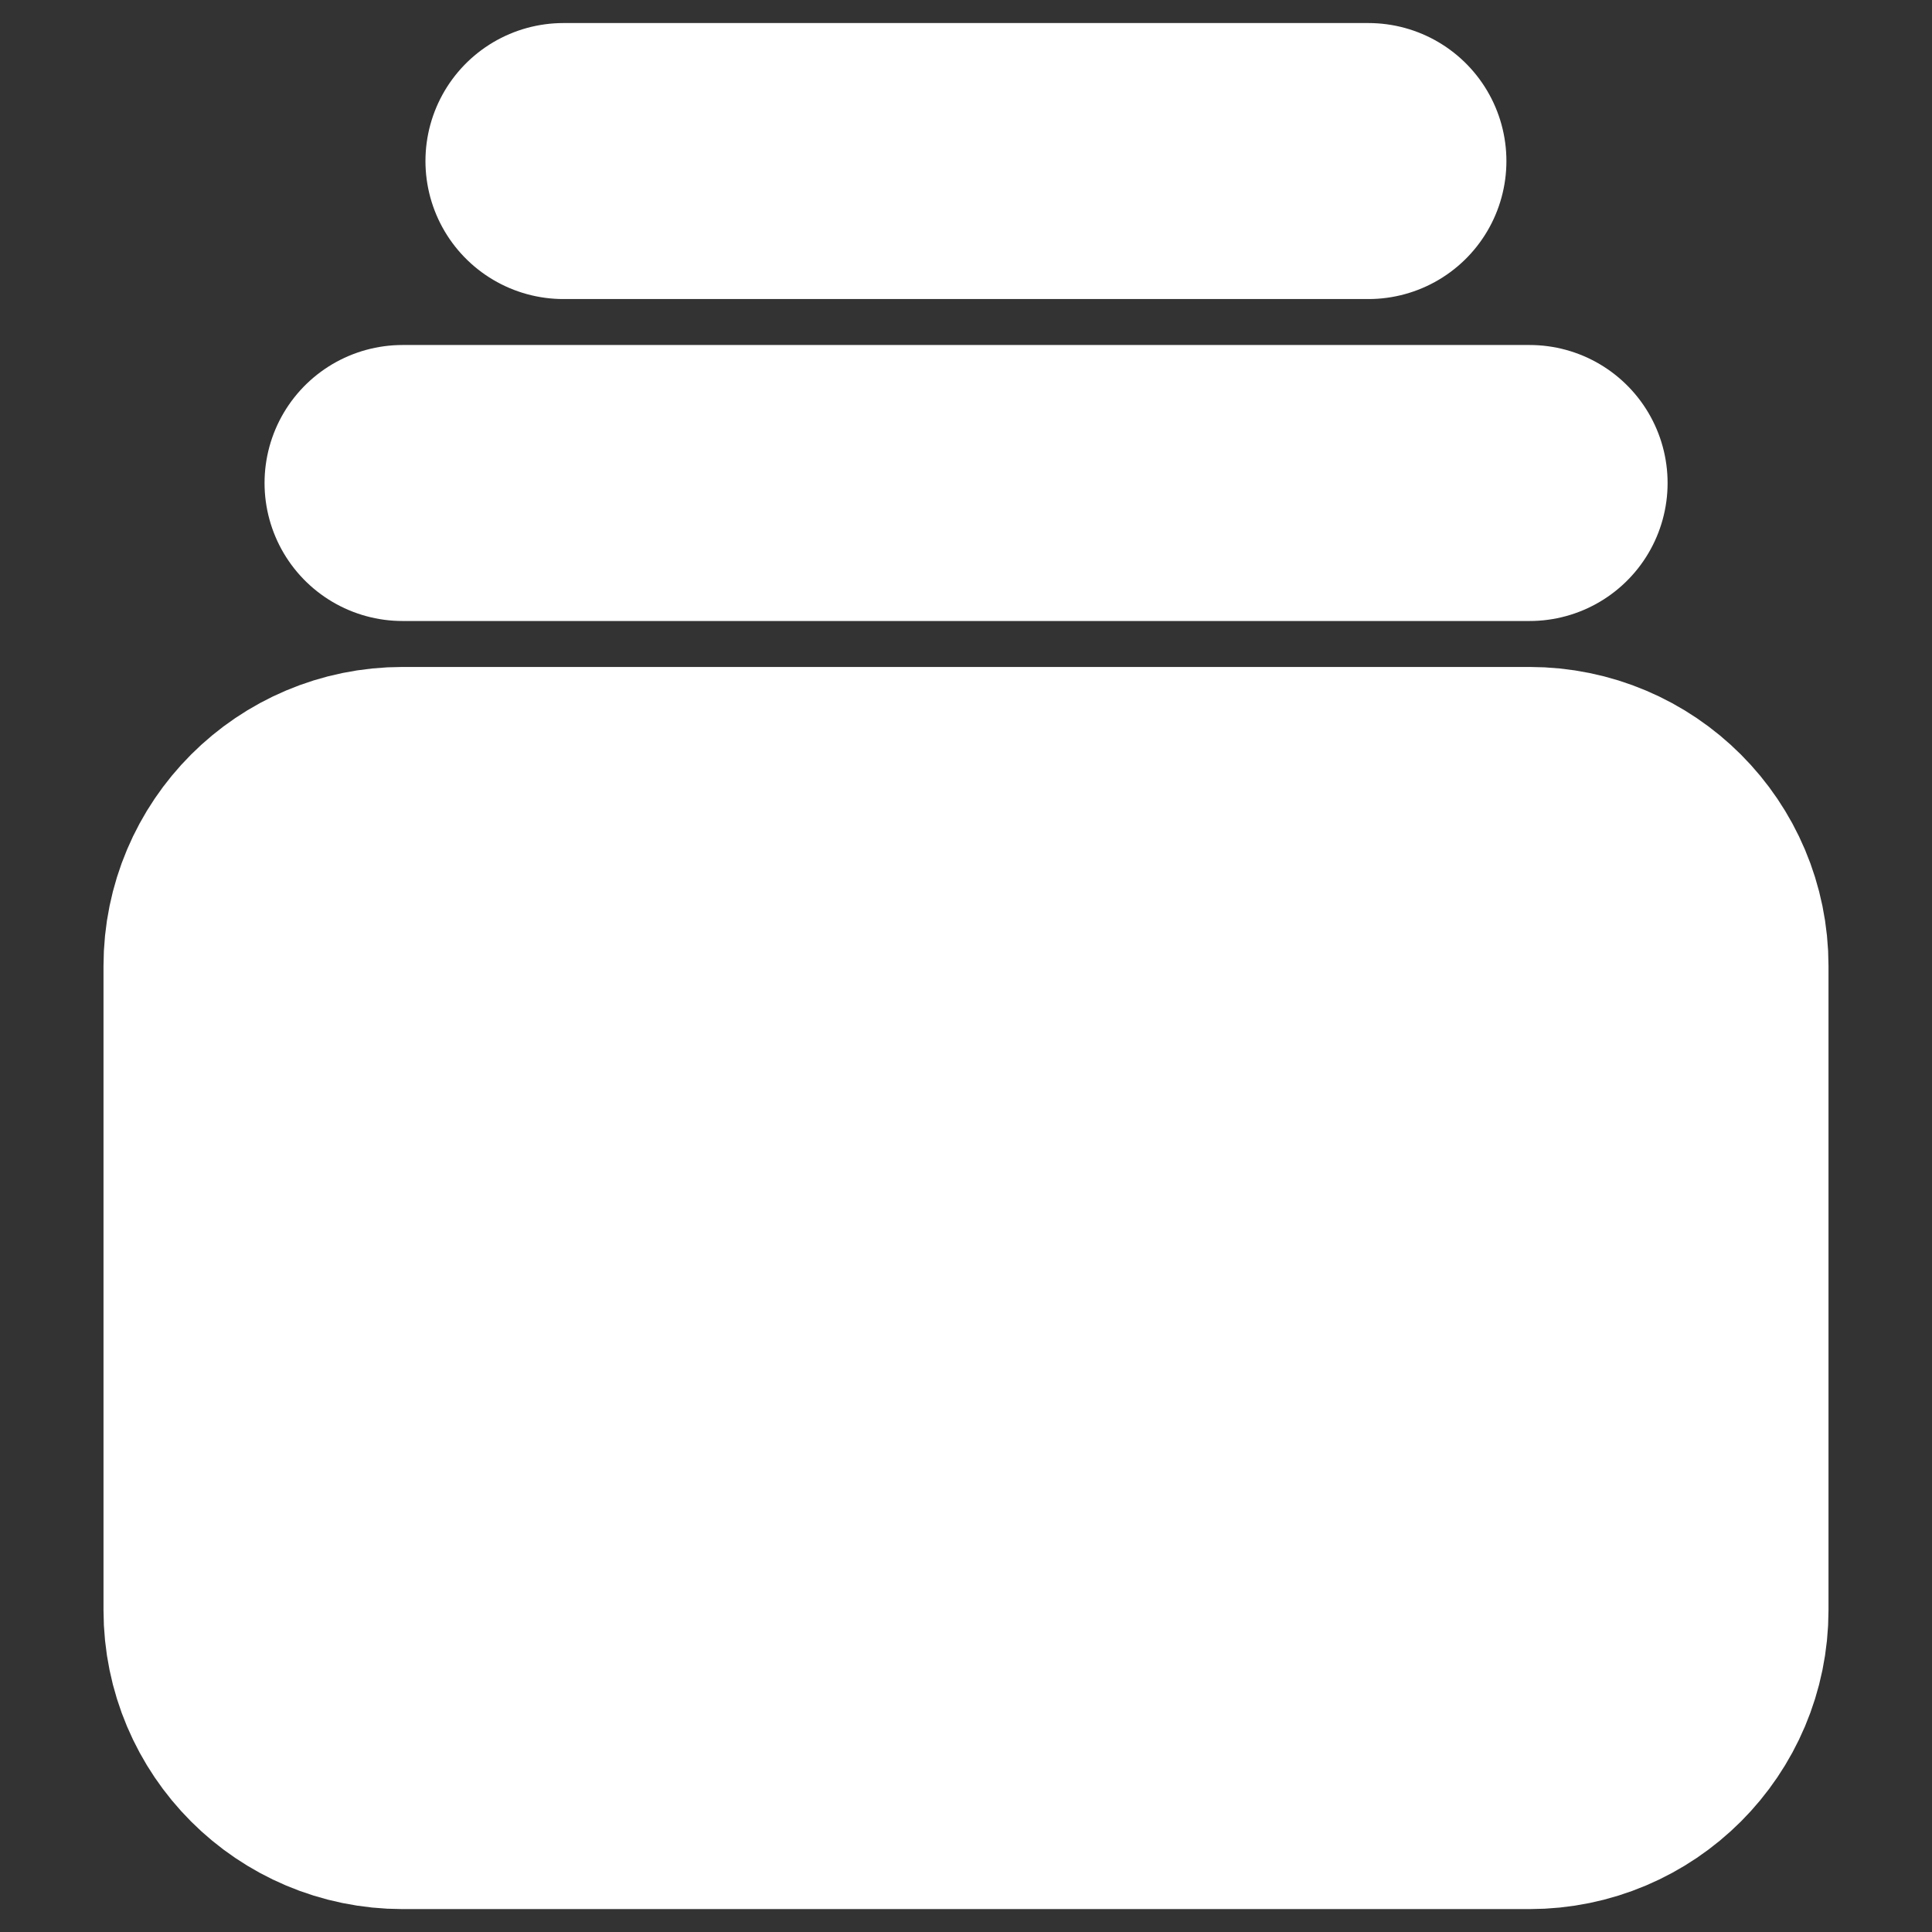 <svg width="14" height="14" viewBox="0 0 14 14" fill="none" xmlns="http://www.w3.org/2000/svg">
<rect x="0" y="0" width="14" height="14" fill="#333333" stroke="none"/>
<g clip-path="url(#clip0_1028_4349)">
<path d="M4.083 1.167H9.916" stroke="white" stroke-width="2" stroke-linecap="round" stroke-linejoin="round"/>
<path d="M2.917 3.5H11.084" stroke="white" stroke-width="2" stroke-linecap="round" stroke-linejoin="round"/>
<path d="M11.083 5.833H2.917C2.272 5.833 1.75 6.356 1.75 7V11.667C1.75 12.311 2.272 12.834 2.917 12.834H11.083C11.728 12.834 12.25 12.311 12.25 11.667V7C12.25 6.356 11.728 5.833 11.083 5.833Z" fill="white" stroke="white" stroke-width="2" stroke-linecap="round" stroke-linejoin="round"/>
</g>
<defs>
<clipPath id="clip0_1028_4349">
<rect width="14" height="14" fill="white"/>
</clipPath>
</defs>
</svg>
